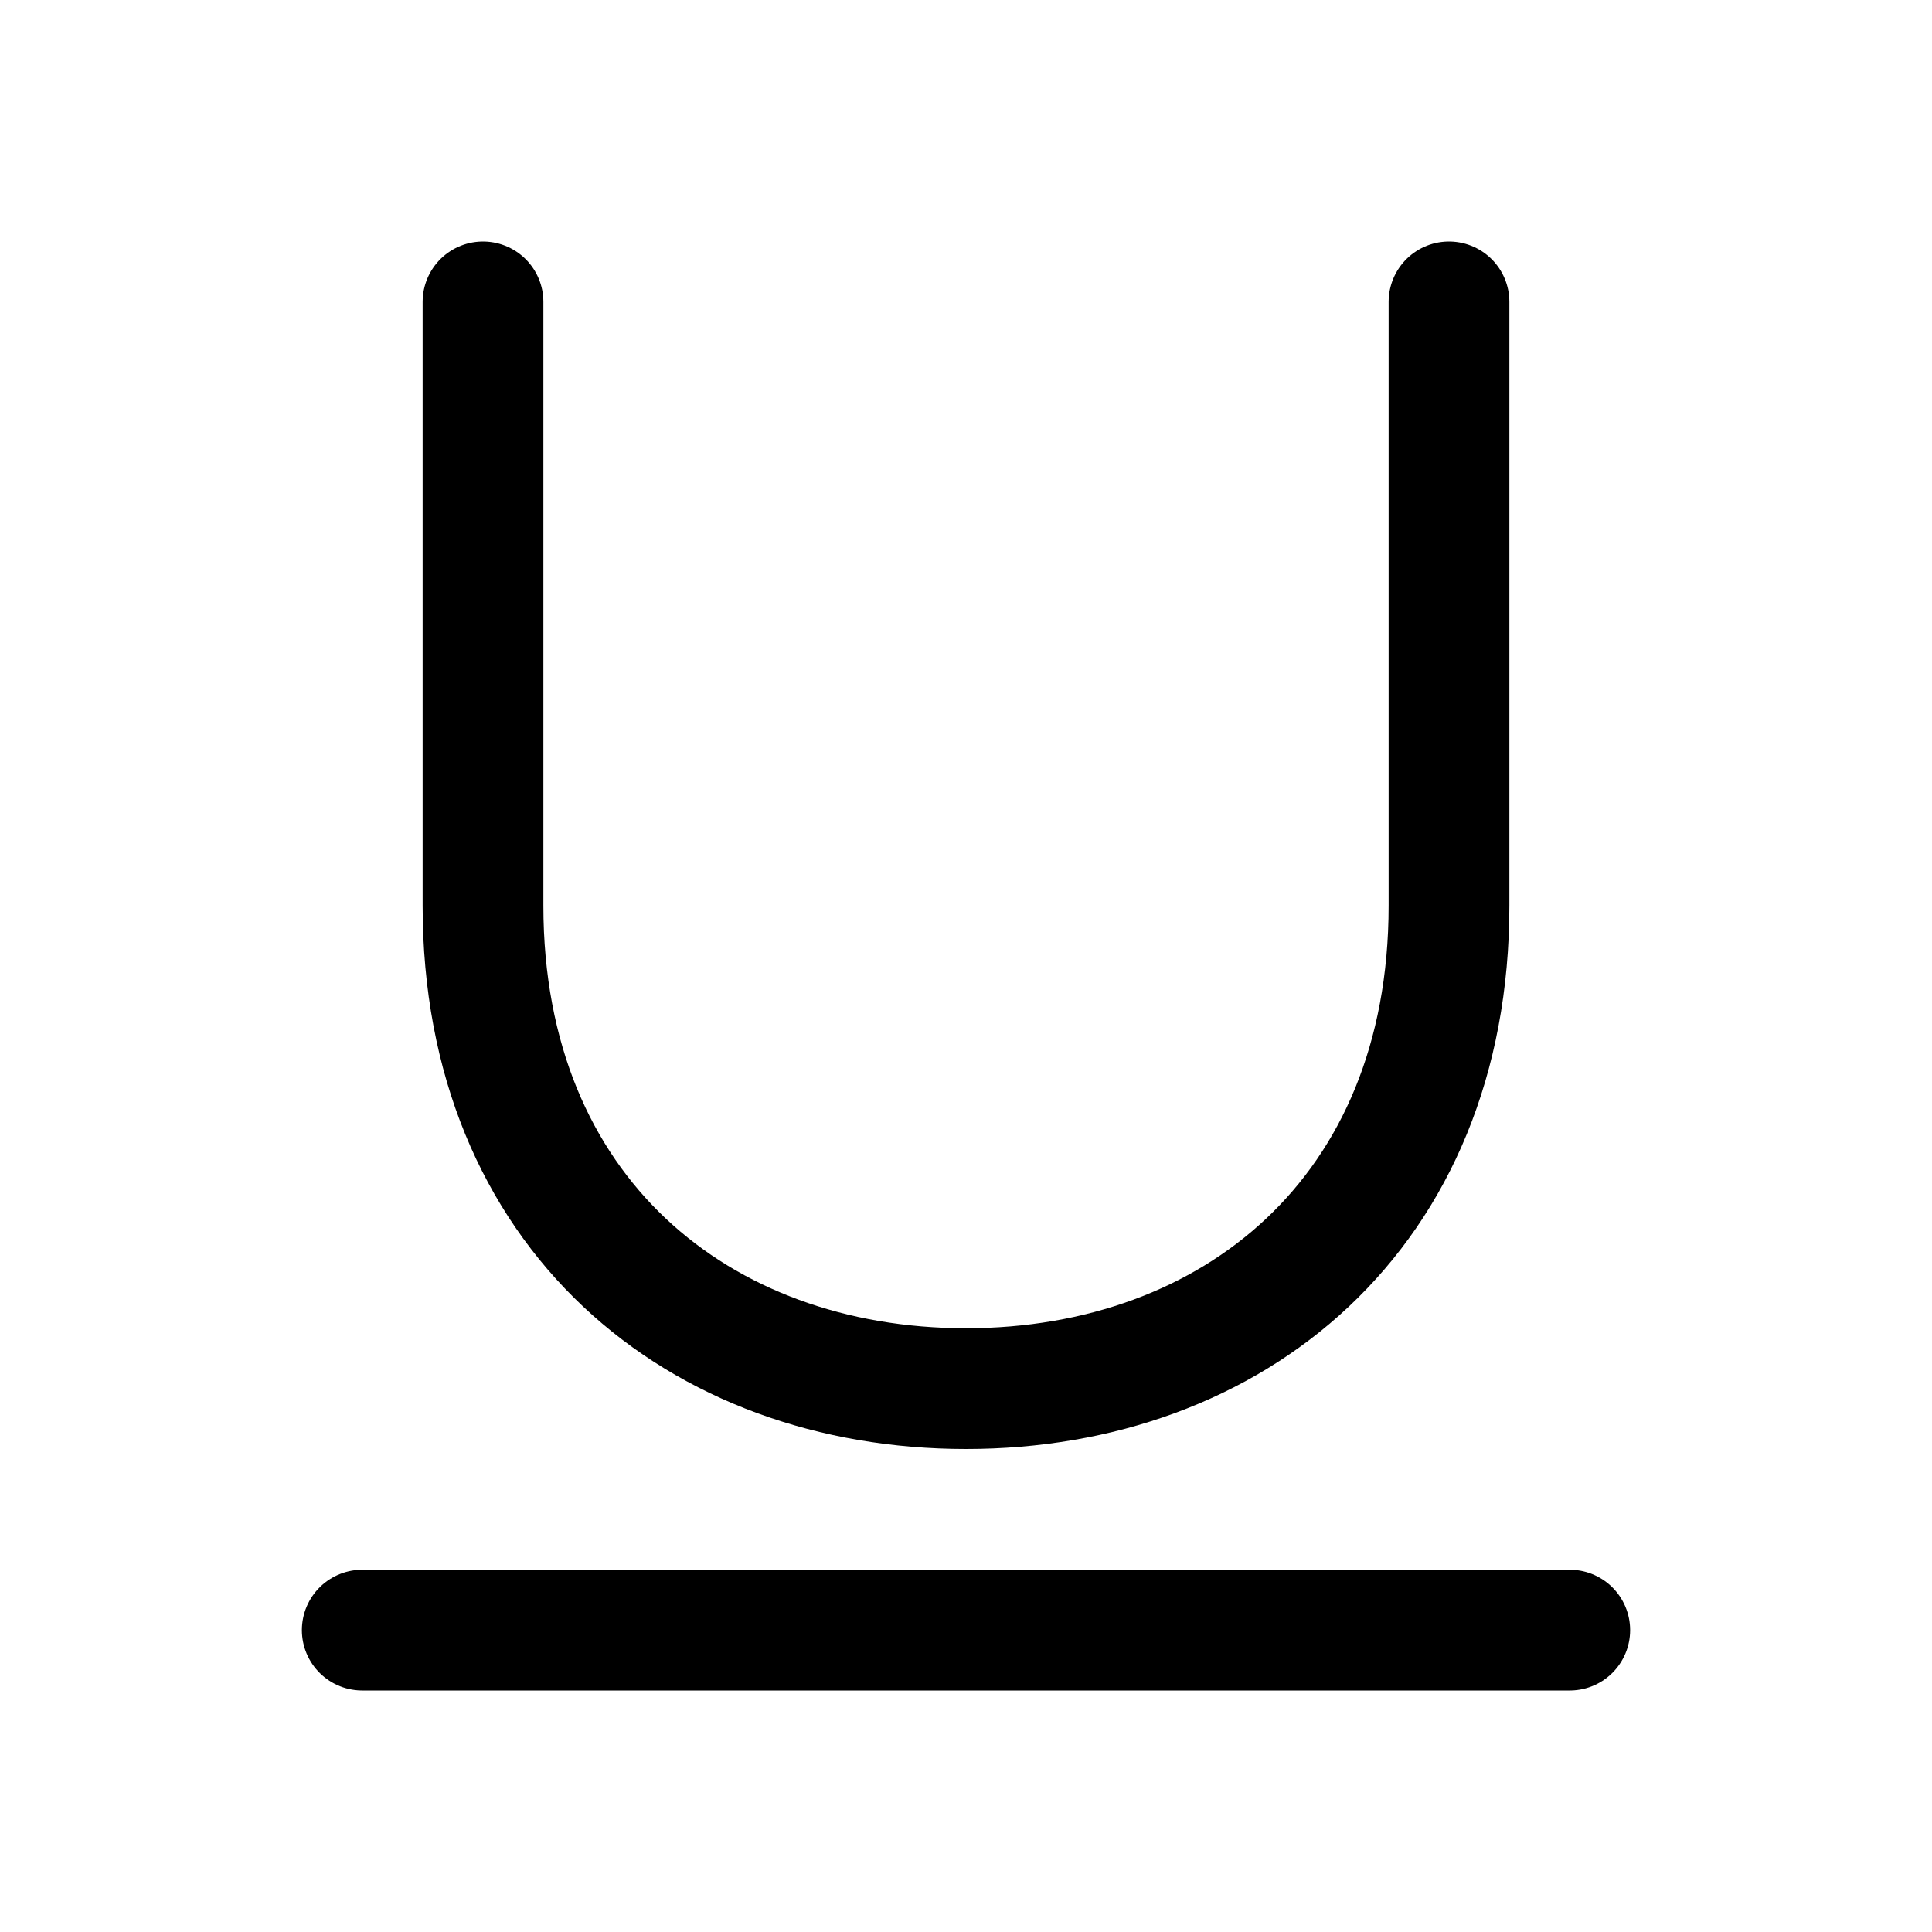 <svg xmlns="http://www.w3.org/2000/svg" width="32" height="32" viewBox="0 0 32 32"><rect width="32" height="32" fill="#fff" opacity="0"/><g transform="translate(7.533 8.889)"><path d="M445.2,71l0,10c0,5.1,3.583,8,8,8s8-2.9,8-8l0-10" transform="translate(-444.733 -74.889)" fill="none" stroke="#000" stroke-linecap="round" stroke-linejoin="round" stroke-width="2"/><line x2="20" transform="translate(-1.533 18.111)" fill="none" stroke="#000" stroke-linecap="round" stroke-linejoin="round" stroke-width="2"/></g></svg>